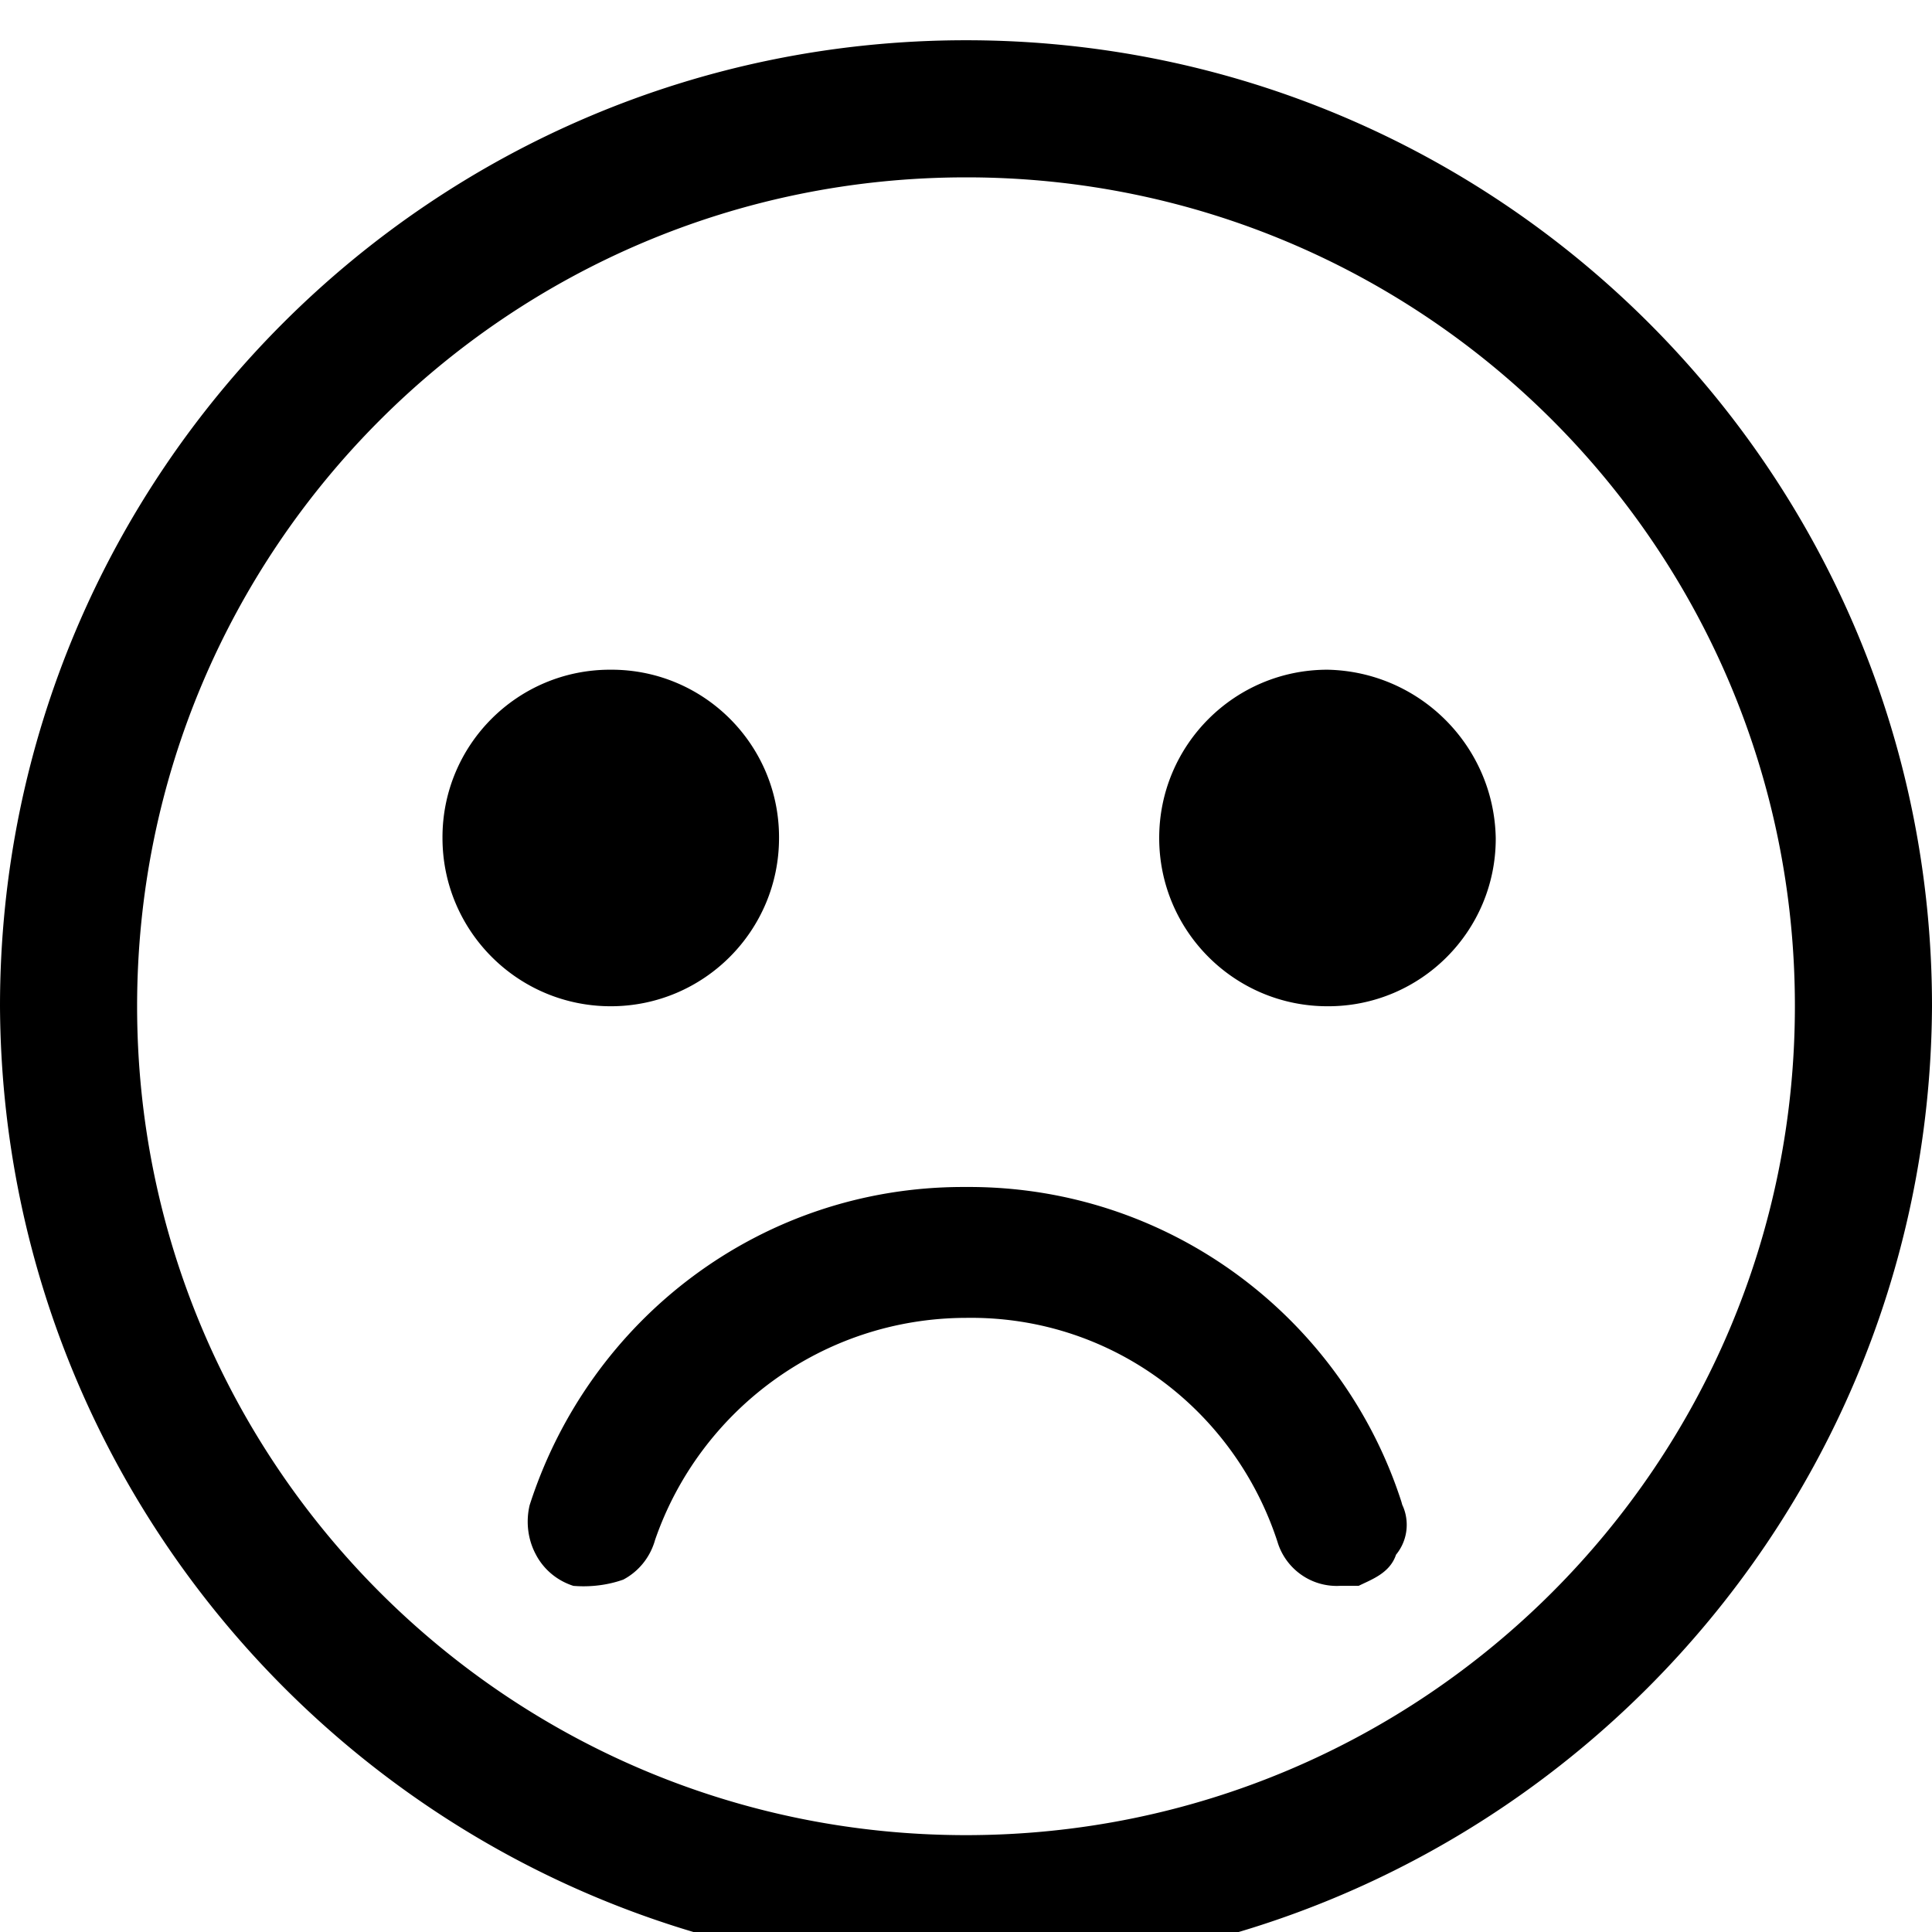 <svg width="64" height="64" viewBox="0 0 1024 1024" xmlns="http://www.w3.org/2000/svg"><path d="M512 77.488c-251.756 0-455.845 204.089-455.845 455.845S260.244 989.178 512 989.178c251.756 0 455.845-204.089 455.845-455.845-.525-251.545-204.3-455.32-455.795-455.845H512zm0 951.329c-273.648 0-495.484-221.836-495.484-495.484S238.352 37.849 512 37.849c273.648 0 495.484 221.836 495.484 495.484v.661c0 273.283-221.54 494.823-494.823 494.823h-.698.037zm0 16.516C229.817 1043.878 1.454 815.515.001 533.472L0 533.333c0-282.77 229.23-512 512-512s512 229.23 512 512c-1.455 282.183-229.818 510.546-511.861 511.999l-.139.001zm0-990.968c-264.527 0-478.968 214.441-478.968 478.968S247.473 1012.301 512 1012.301c264.527 0 478.968-214.441 478.968-478.968-.188-264.451-214.517-478.78-478.95-478.968h-.017zm0 951.329c-260.878 0-472.361-211.483-472.361-472.361S251.122 60.972 512 60.972s472.361 211.483 472.361 472.361S772.878 1005.694 512 1005.694zm0-911.69c-242.635 0-439.329 196.694-439.329 439.329S269.365 972.662 512 972.662c242.635 0 439.329-196.694 439.329-439.329v-.198c0-242.525-196.606-439.131-439.131-439.131h-.209.01zm-99.097 350.142c0 49.257-39.93 89.187-89.187 89.187s-89.187-39.93-89.187-89.187l-.001-.364c0-49.056 39.768-88.824 88.824-88.824l.384.001h-.02l.364-.001c49.056 0 88.824 39.768 88.824 88.824l-.001.384v-.02zm379.871 0l.001.364c0 49.056-39.768 88.824-88.824 88.824l-.384-.001h.02c-49.257 0-89.187-39.93-89.187-89.187s39.93-89.187 89.187-89.187c48.858.979 88.208 40.329 89.186 89.095l.001.092zm-82.58 379.871c-.45.047-.972.075-1.5.075-7.706 0-14.067-5.762-15.009-13.213l-.008-.075C668.086 733.468 596.444 678.656 512 678.656s-156.087 54.812-181.29 130.799l-.388 1.349c-1.481 4.757-5.153 8.428-9.804 9.881l-.106.028c-1.745 1.566-4.064 2.523-6.606 2.523s-4.861-.958-6.616-2.532l.009.008c-8.064-2.235-13.885-9.509-13.885-18.143 0-1.772.245-3.487.704-5.112l-.032.132c30.702-92.81 116.675-158.592 218.013-158.592S699.31 704.779 729.547 795.97l.465 1.618v13.213l-9.91 9.91a12.08 12.08 0 01-8.414 3.396c-.527 0-1.046-.034-1.556-.099l.06.006zm0 16.516c-.501.027-1.088.043-1.678.043-14.677 0-27.103-9.64-31.291-22.933l-.063-.232c-22.564-69.543-86.776-118.937-162.525-118.937-.927 0-1.852.007-2.775.022l.139-.002c-76.362.18-141.2 49.323-164.793 117.689l-.368 1.228c-2.766 8.649-8.667 15.625-16.335 19.731l-.181.089c-6.266 2.237-13.495 3.53-21.026 3.53-1.901 0-3.783-.082-5.642-.244l.241.017c-8.649-2.766-15.625-8.667-19.731-16.335l-.089-.181c-2.759-5.075-4.381-11.113-4.381-17.529 0-3.158.393-6.225 1.133-9.154l-.055.257c31.722-98.473 122.541-168.469 229.708-168.469.534 0 1.067.002 1.6.005H512c.451-.003.984-.005 1.518-.005 107.167 0 197.986 69.996 229.232 166.765l.476 1.704c1.492 3.104 2.364 6.749 2.364 10.597a24.834 24.834 0 01-5.701 15.871l.034-.042c-3.303 9.91-13.213 13.213-19.819 16.516h-9.91v-33.032l3.303-3.303c-29.21-84.97-108.298-145.003-201.456-145.342H512c-93.202.328-172.296 60.366-201.048 143.842l-.449 1.5v3.303l19.819 3.303-16.516-6.606c26.81-83.058 103.437-142.085 193.851-142.085 1.527 0 3.05.017 4.569.05l-.226-.004c91.513.01 169.305 58.743 197.749 140.569l.444 1.469z"/></svg>